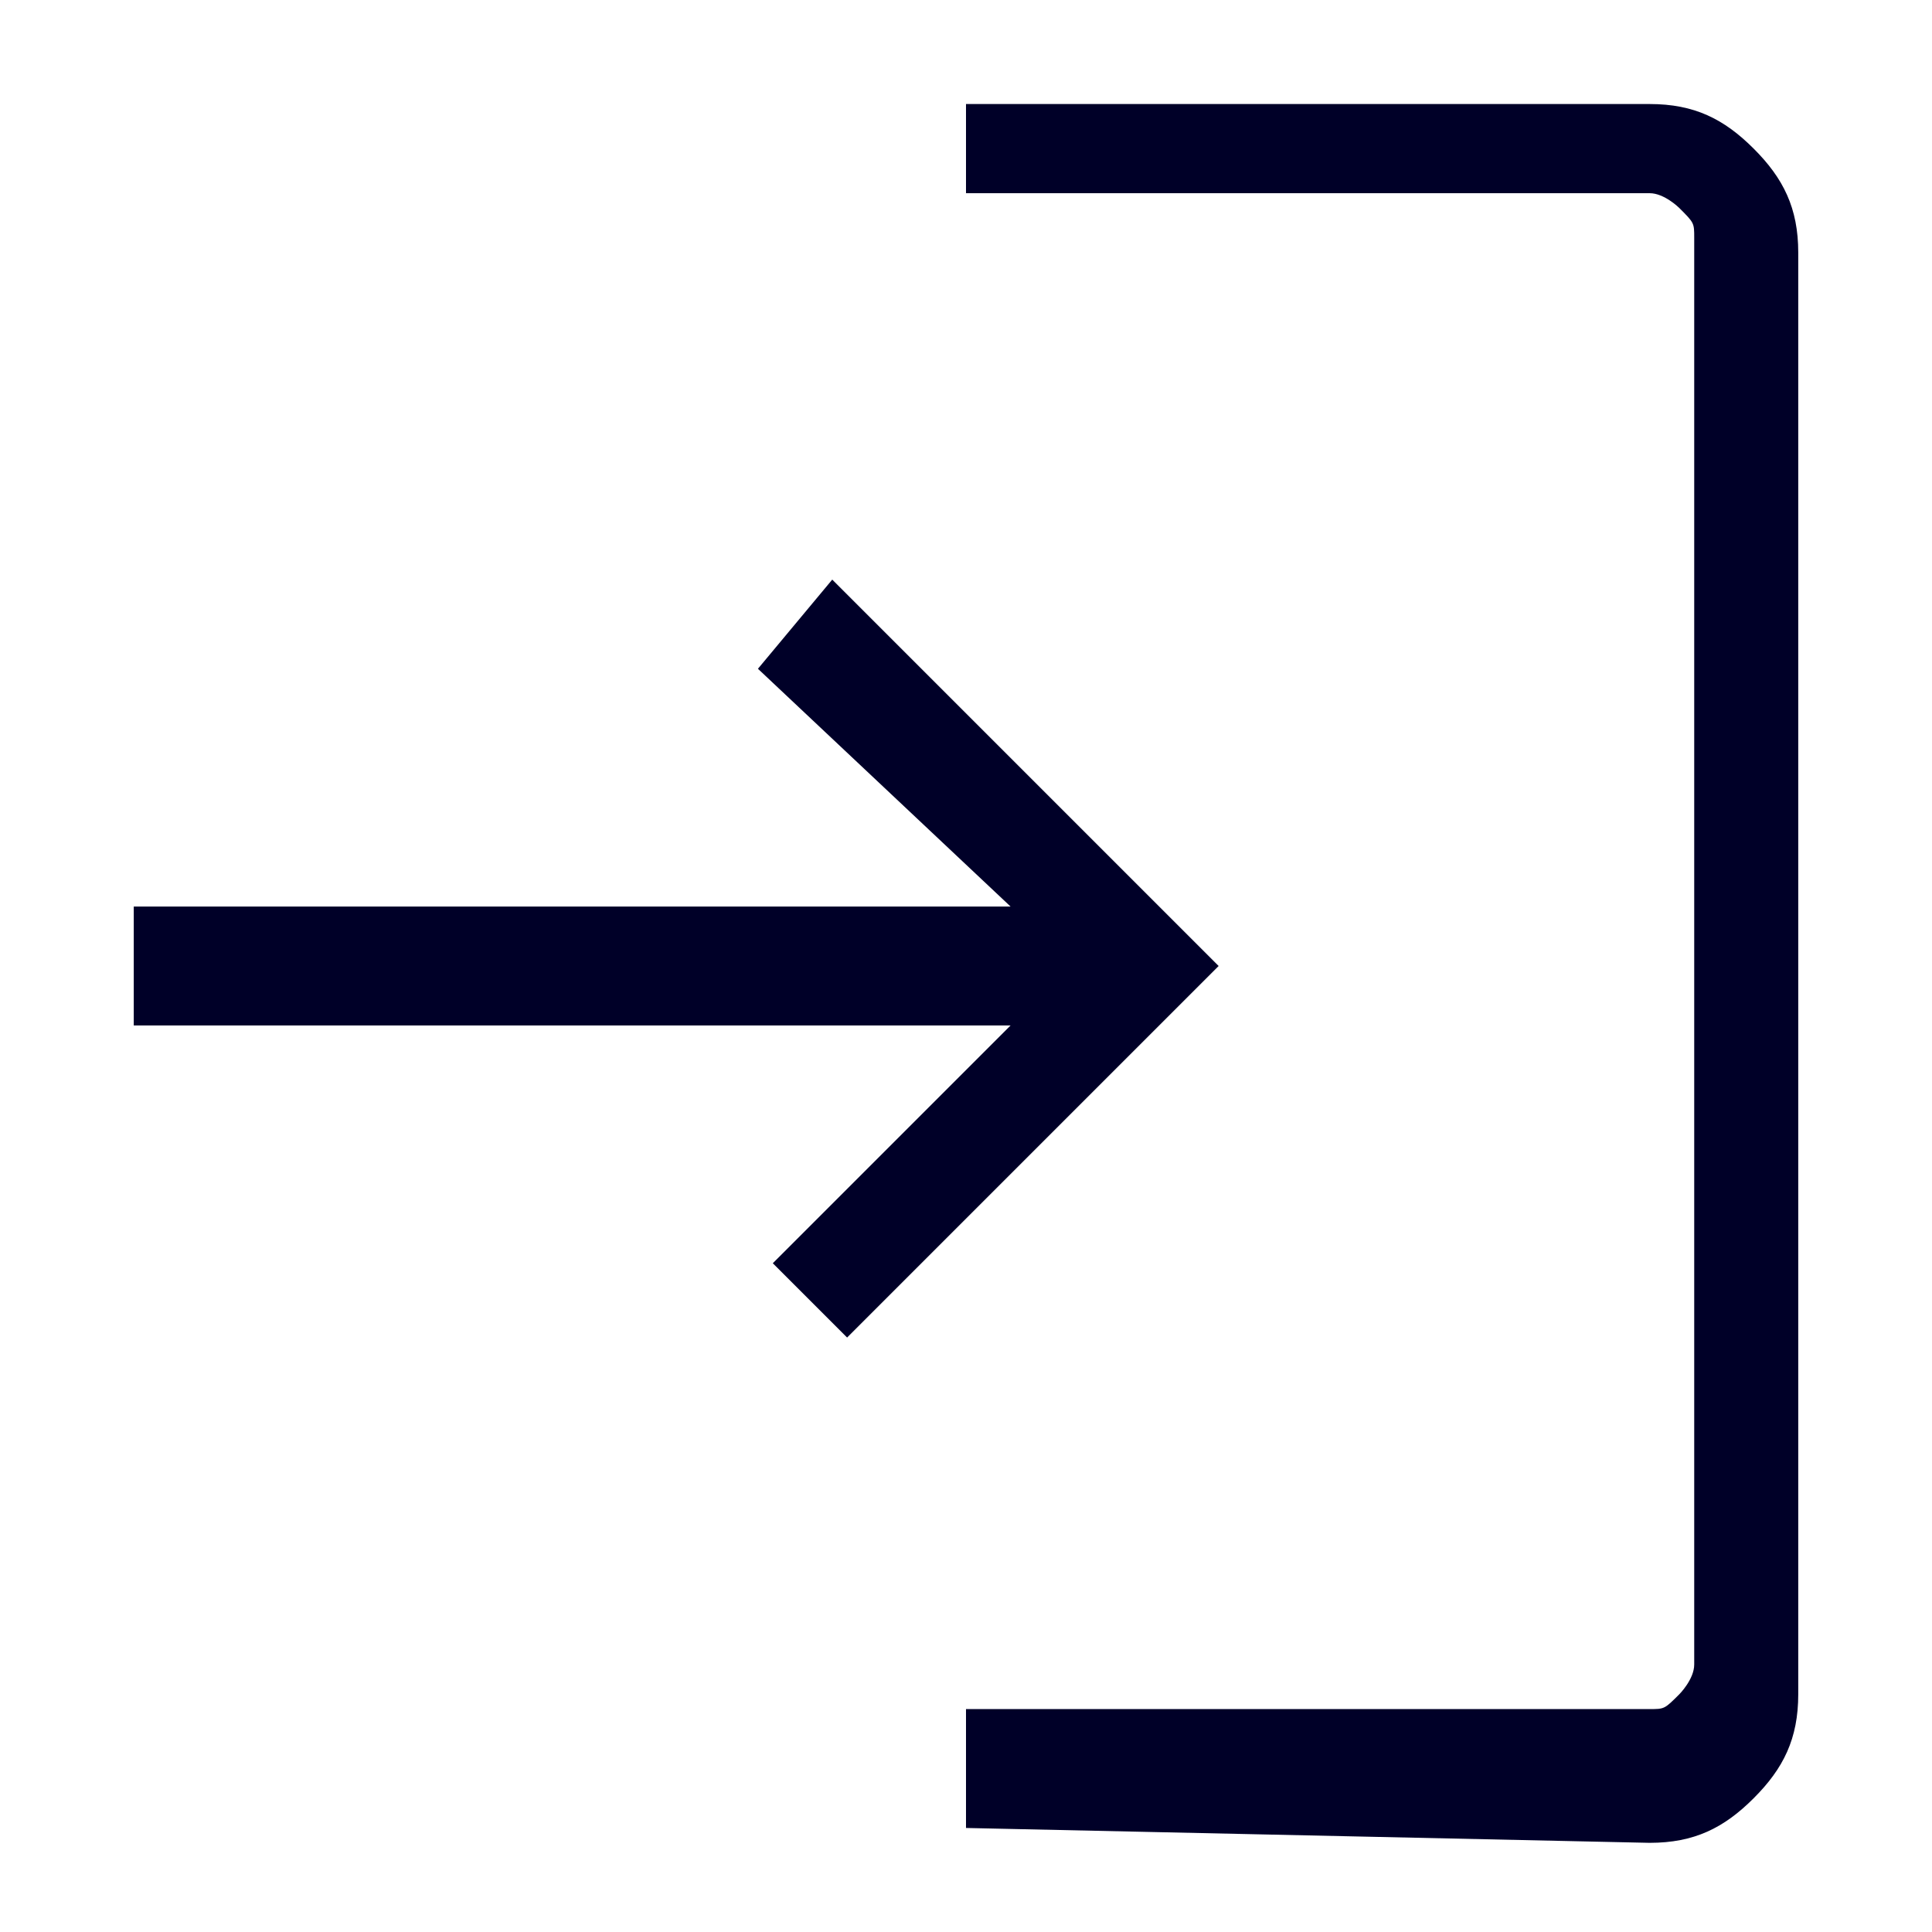 <?xml version="1.0" encoding="utf-8"?>
<!-- Generator: Adobe Illustrator 26.5.0, SVG Export Plug-In . SVG Version: 6.00 Build 0)  -->
<svg version="1.1" id="Capa_1" xmlns="http://www.w3.org/2000/svg" xmlns:xlink="http://www.w3.org/1999/xlink" x="0px" y="0px"
	 viewBox="0 0 13 13" style="enable-background:new 0 0 13 13;" xml:space="preserve">
<style type="text/css">
	.st0{fill:#000028;}
</style>
<path class="st0" d="M5.7,9L5.2,8.5l1.6-1.6H0.9V6.1h5.9L5.1,4.5l0.5-0.6l2.6,2.6L5.7,9z M6.5,12.3v-0.8h4.6c0.1,0,0.1,0,0.2-0.1
	c0,0,0.1-0.1,0.1-0.2V1.6c0-0.1,0-0.1-0.1-0.2c0,0-0.1-0.1-0.2-0.1H6.5V0.7h4.6c0.3,0,0.5,0.1,0.7,0.3s0.3,0.4,0.3,0.7v9.7
	c0,0.3-0.1,0.5-0.3,0.7s-0.4,0.3-0.7,0.3L6.5,12.3L6.5,12.3z"/>
</svg>
